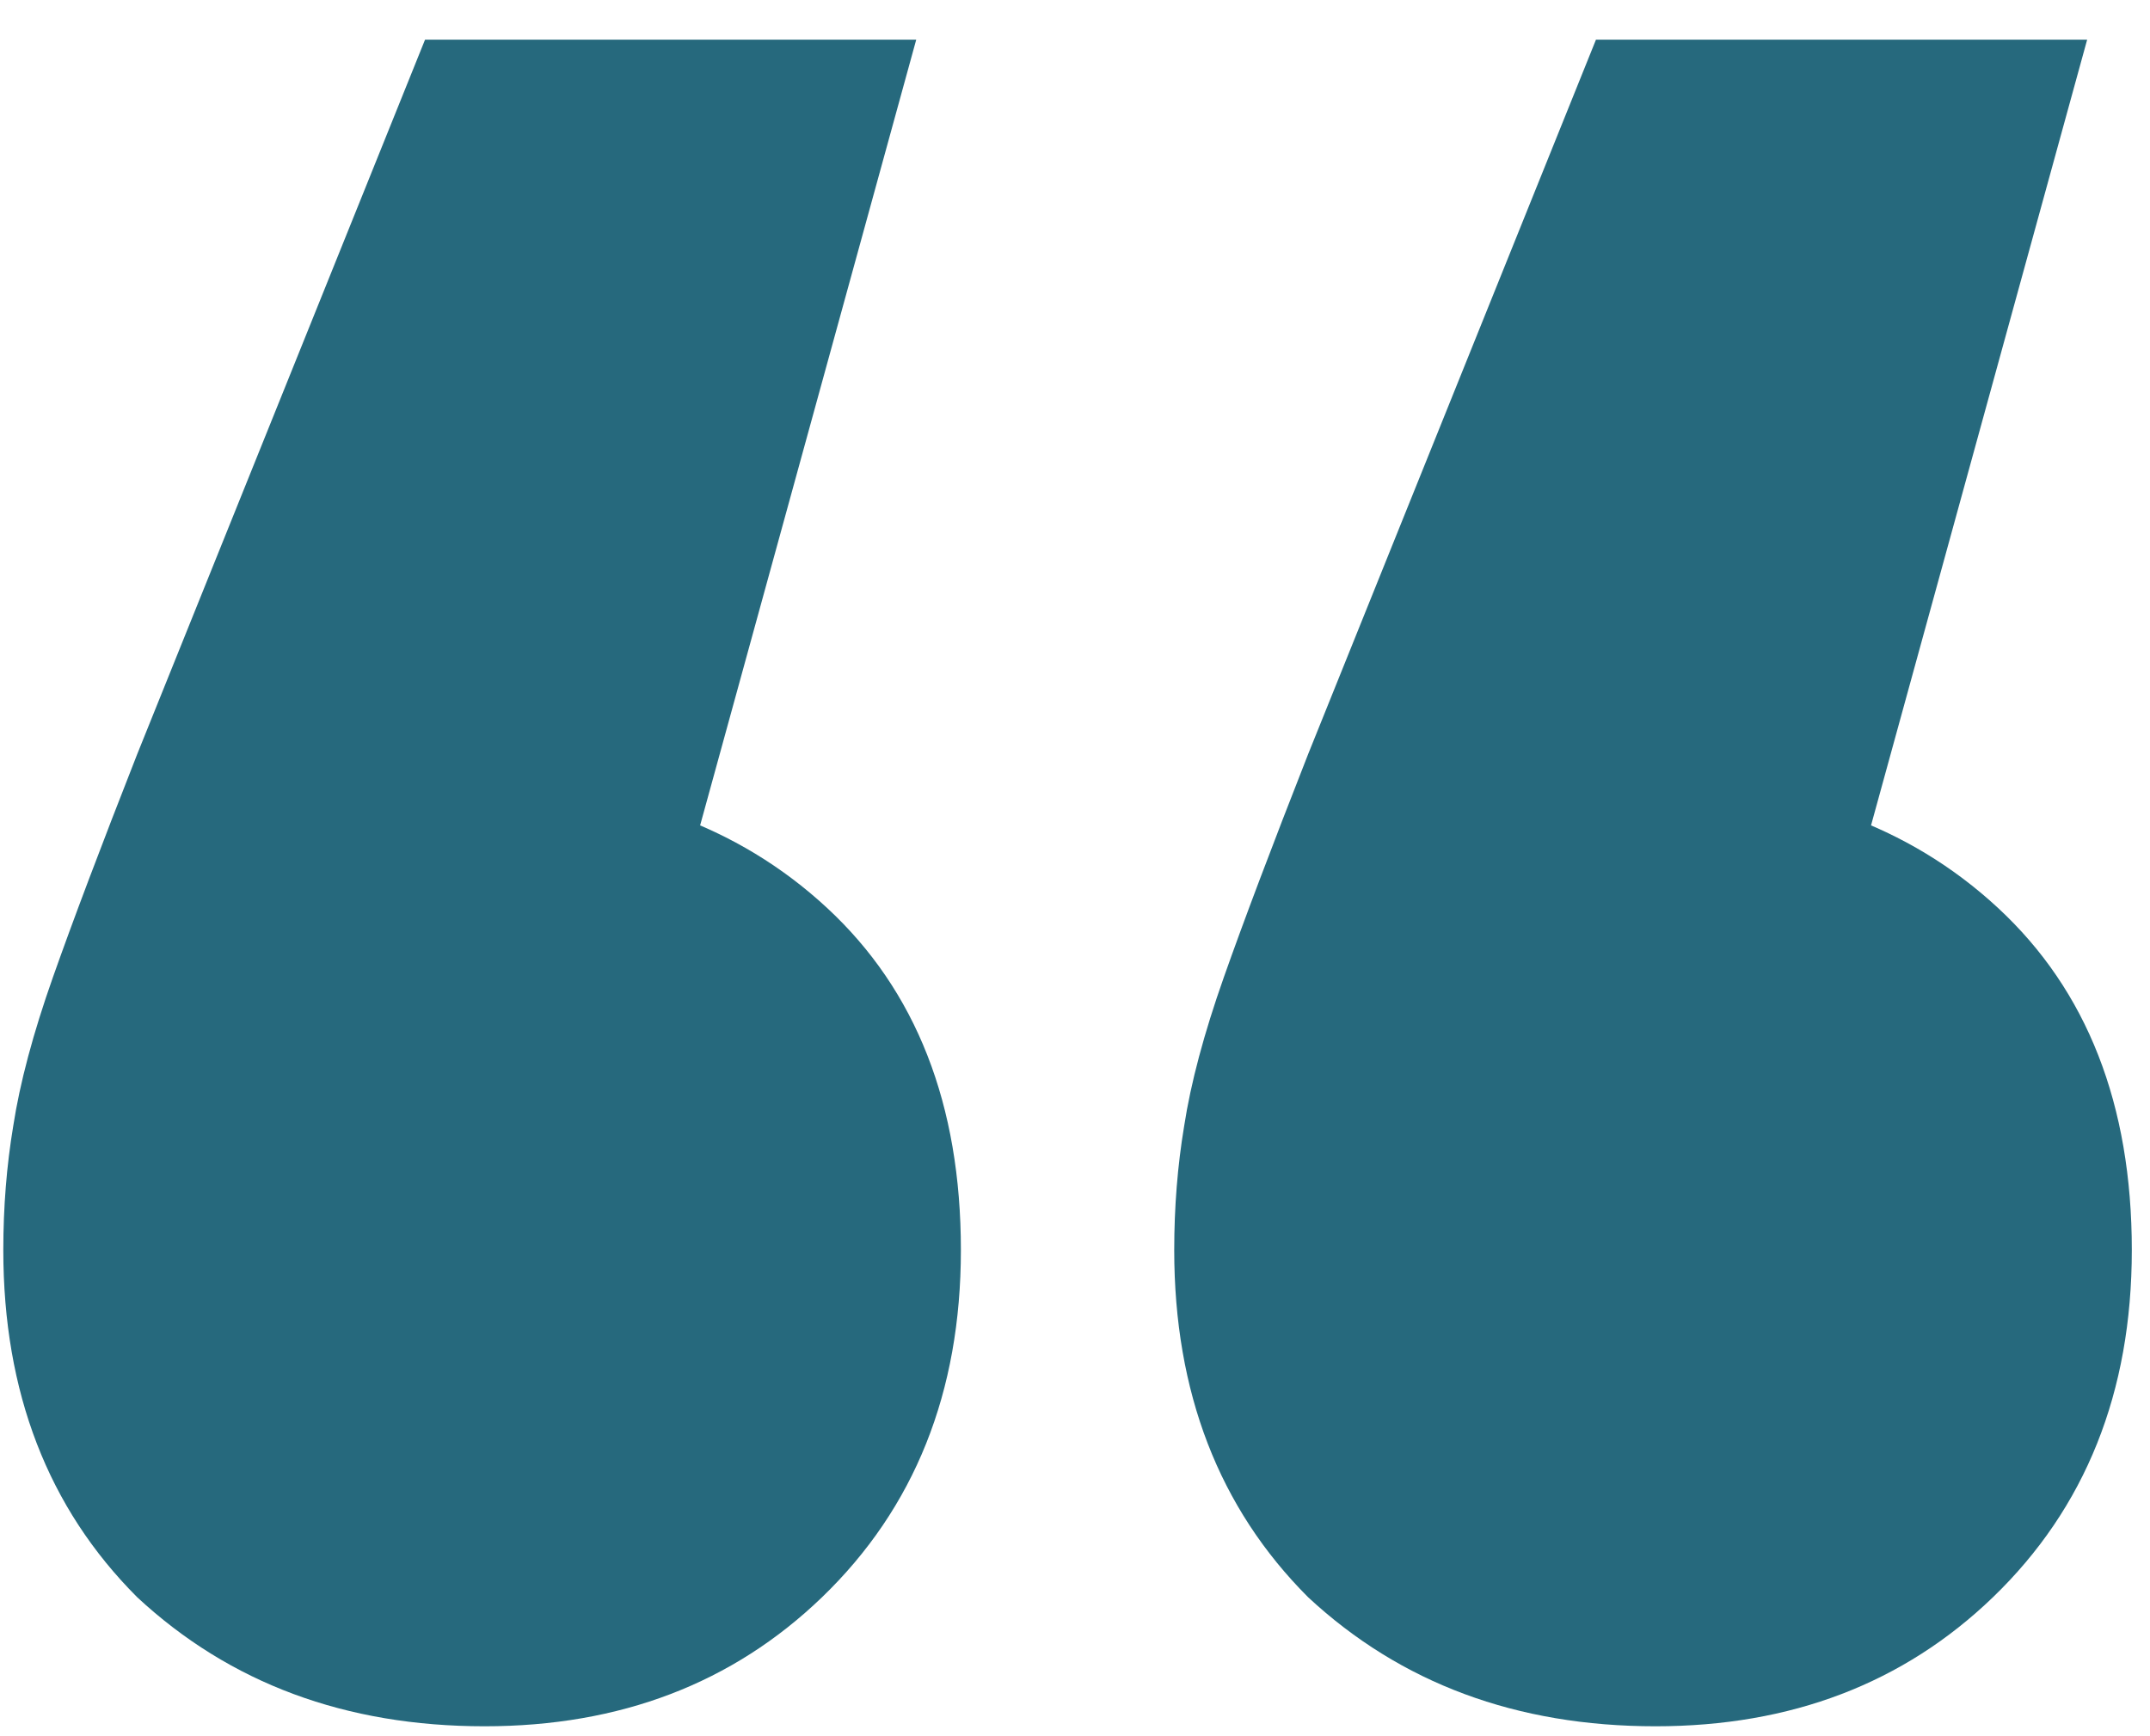 <svg width="26" height="21" viewBox="0 0 26 21" fill="none" xmlns="http://www.w3.org/2000/svg">
<path d="M11.08 0.48L7.12 14.88L5.8 9.48C7.52 9.48 8.92 9.98 10 10.98C11.08 11.98 11.62 13.36 11.62 15.12C11.62 16.84 11.06 18.24 9.94 19.32C8.86 20.36 7.5 20.88 5.86 20.88C4.18 20.88 2.78 20.36 1.66 19.32C0.58 18.24 0.04 16.84 0.04 15.12C0.04 14.6 0.08 14.1 0.16 13.62C0.24 13.1 0.4 12.5 0.64 11.82C0.88 11.14 1.22 10.24 1.66 9.12L5.14 0.48H11.08ZM25.24 0.48L21.28 14.88L19.96 9.48C21.68 9.48 23.08 9.98 24.16 10.98C25.24 11.98 25.78 13.36 25.78 15.12C25.78 16.84 25.22 18.24 24.1 19.32C23.02 20.36 21.66 20.88 20.02 20.88C18.34 20.88 16.94 20.36 15.82 19.32C14.74 18.24 14.2 16.84 14.2 15.12C14.2 14.6 14.24 14.1 14.32 13.62C14.4 13.1 14.56 12.5 14.8 11.82C15.04 11.14 15.38 10.24 15.82 9.12L19.3 0.48H25.24Z" fill="#26697D"/>
</svg>
